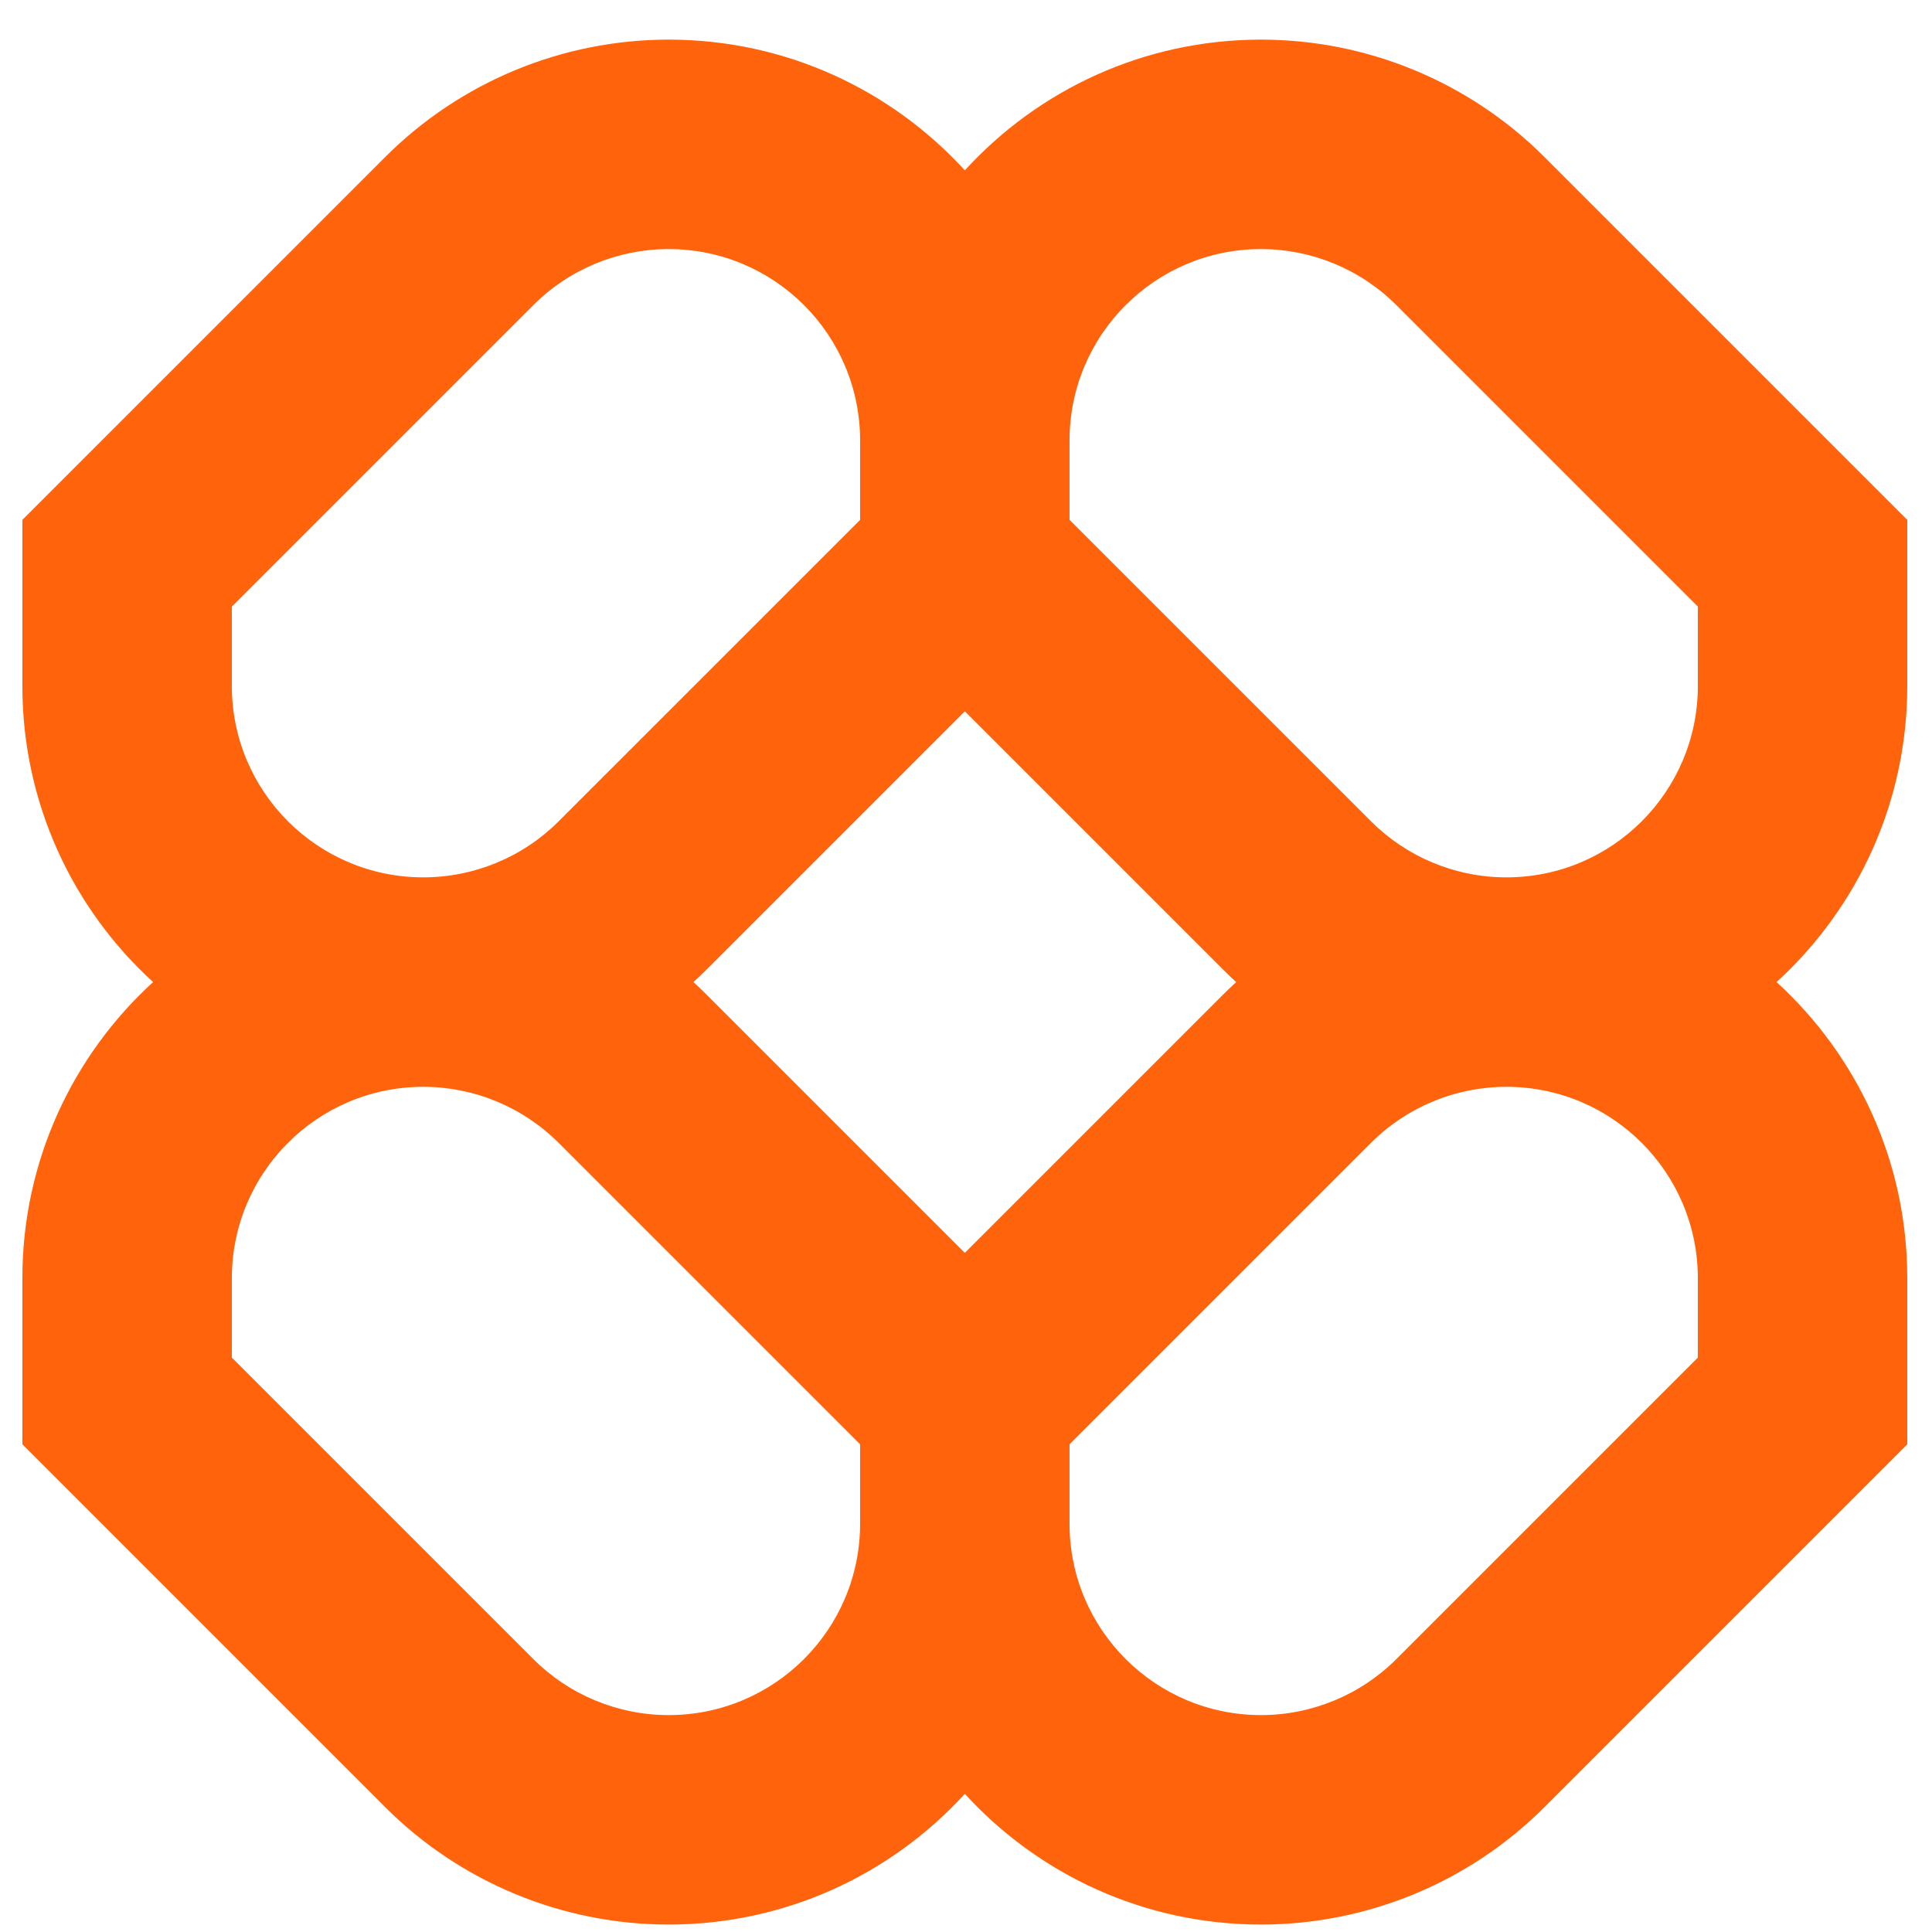 <svg width="41" height="41" viewBox="0 0 41 41" fill="none" xmlns="http://www.w3.org/2000/svg">
<path fill-rule="evenodd" clip-rule="evenodd" d="M14.19 0.841C11.933 0.841 9.769 1.738 8.174 3.333L0.475 11.032V14.556C0.475 17.046 1.545 19.286 3.249 20.841C1.545 22.397 0.475 24.637 0.475 27.127V30.651L8.174 38.35C9.769 39.945 11.933 40.842 14.19 40.842C16.679 40.842 18.919 39.772 20.475 38.068C22.031 39.772 24.271 40.842 26.761 40.842C29.017 40.842 31.181 39.945 32.776 38.35L40.475 30.651V27.127C40.475 24.637 39.406 22.397 37.701 20.841C39.406 19.286 40.475 17.046 40.475 14.556V11.032L32.776 3.333C31.181 1.738 29.017 0.841 26.761 0.841C24.271 0.841 22.031 1.911 20.475 3.615C18.919 1.911 16.679 0.841 14.19 0.841ZM26.234 20.841C26.138 20.754 26.044 20.664 25.952 20.572L20.475 15.095L14.998 20.572C14.906 20.664 14.812 20.754 14.716 20.841C14.812 20.929 14.906 21.019 14.998 21.111L20.475 26.588L25.952 21.111C26.044 21.019 26.138 20.929 26.234 20.841ZM22.697 30.651V32.334C22.697 34.578 24.517 36.397 26.761 36.397C27.838 36.397 28.872 35.969 29.634 35.207L36.031 28.81V27.127C36.031 24.883 34.212 23.064 31.968 23.064C30.89 23.064 29.856 23.492 29.094 24.254L22.697 30.651ZM18.253 30.651L11.856 24.254C11.094 23.492 10.06 23.064 8.983 23.064C6.739 23.064 4.92 24.883 4.92 27.127V28.81L11.317 35.207C12.079 35.969 13.112 36.397 14.19 36.397C16.434 36.397 18.253 34.578 18.253 32.334V30.651ZM18.253 9.349V11.032L11.856 17.429C11.094 18.191 10.06 18.619 8.983 18.619C6.739 18.619 4.92 16.8 4.92 14.556V12.873L11.317 6.476C12.079 5.714 13.112 5.286 14.19 5.286C16.434 5.286 18.253 7.105 18.253 9.349ZM29.094 17.429L22.697 11.032V9.349C22.697 7.105 24.517 5.286 26.761 5.286C27.838 5.286 28.872 5.714 29.634 6.476L36.031 12.873V14.556C36.031 16.8 34.212 18.619 31.968 18.619C30.89 18.619 29.856 18.191 29.094 17.429Z" fill="#FF630B"/>
</svg>
